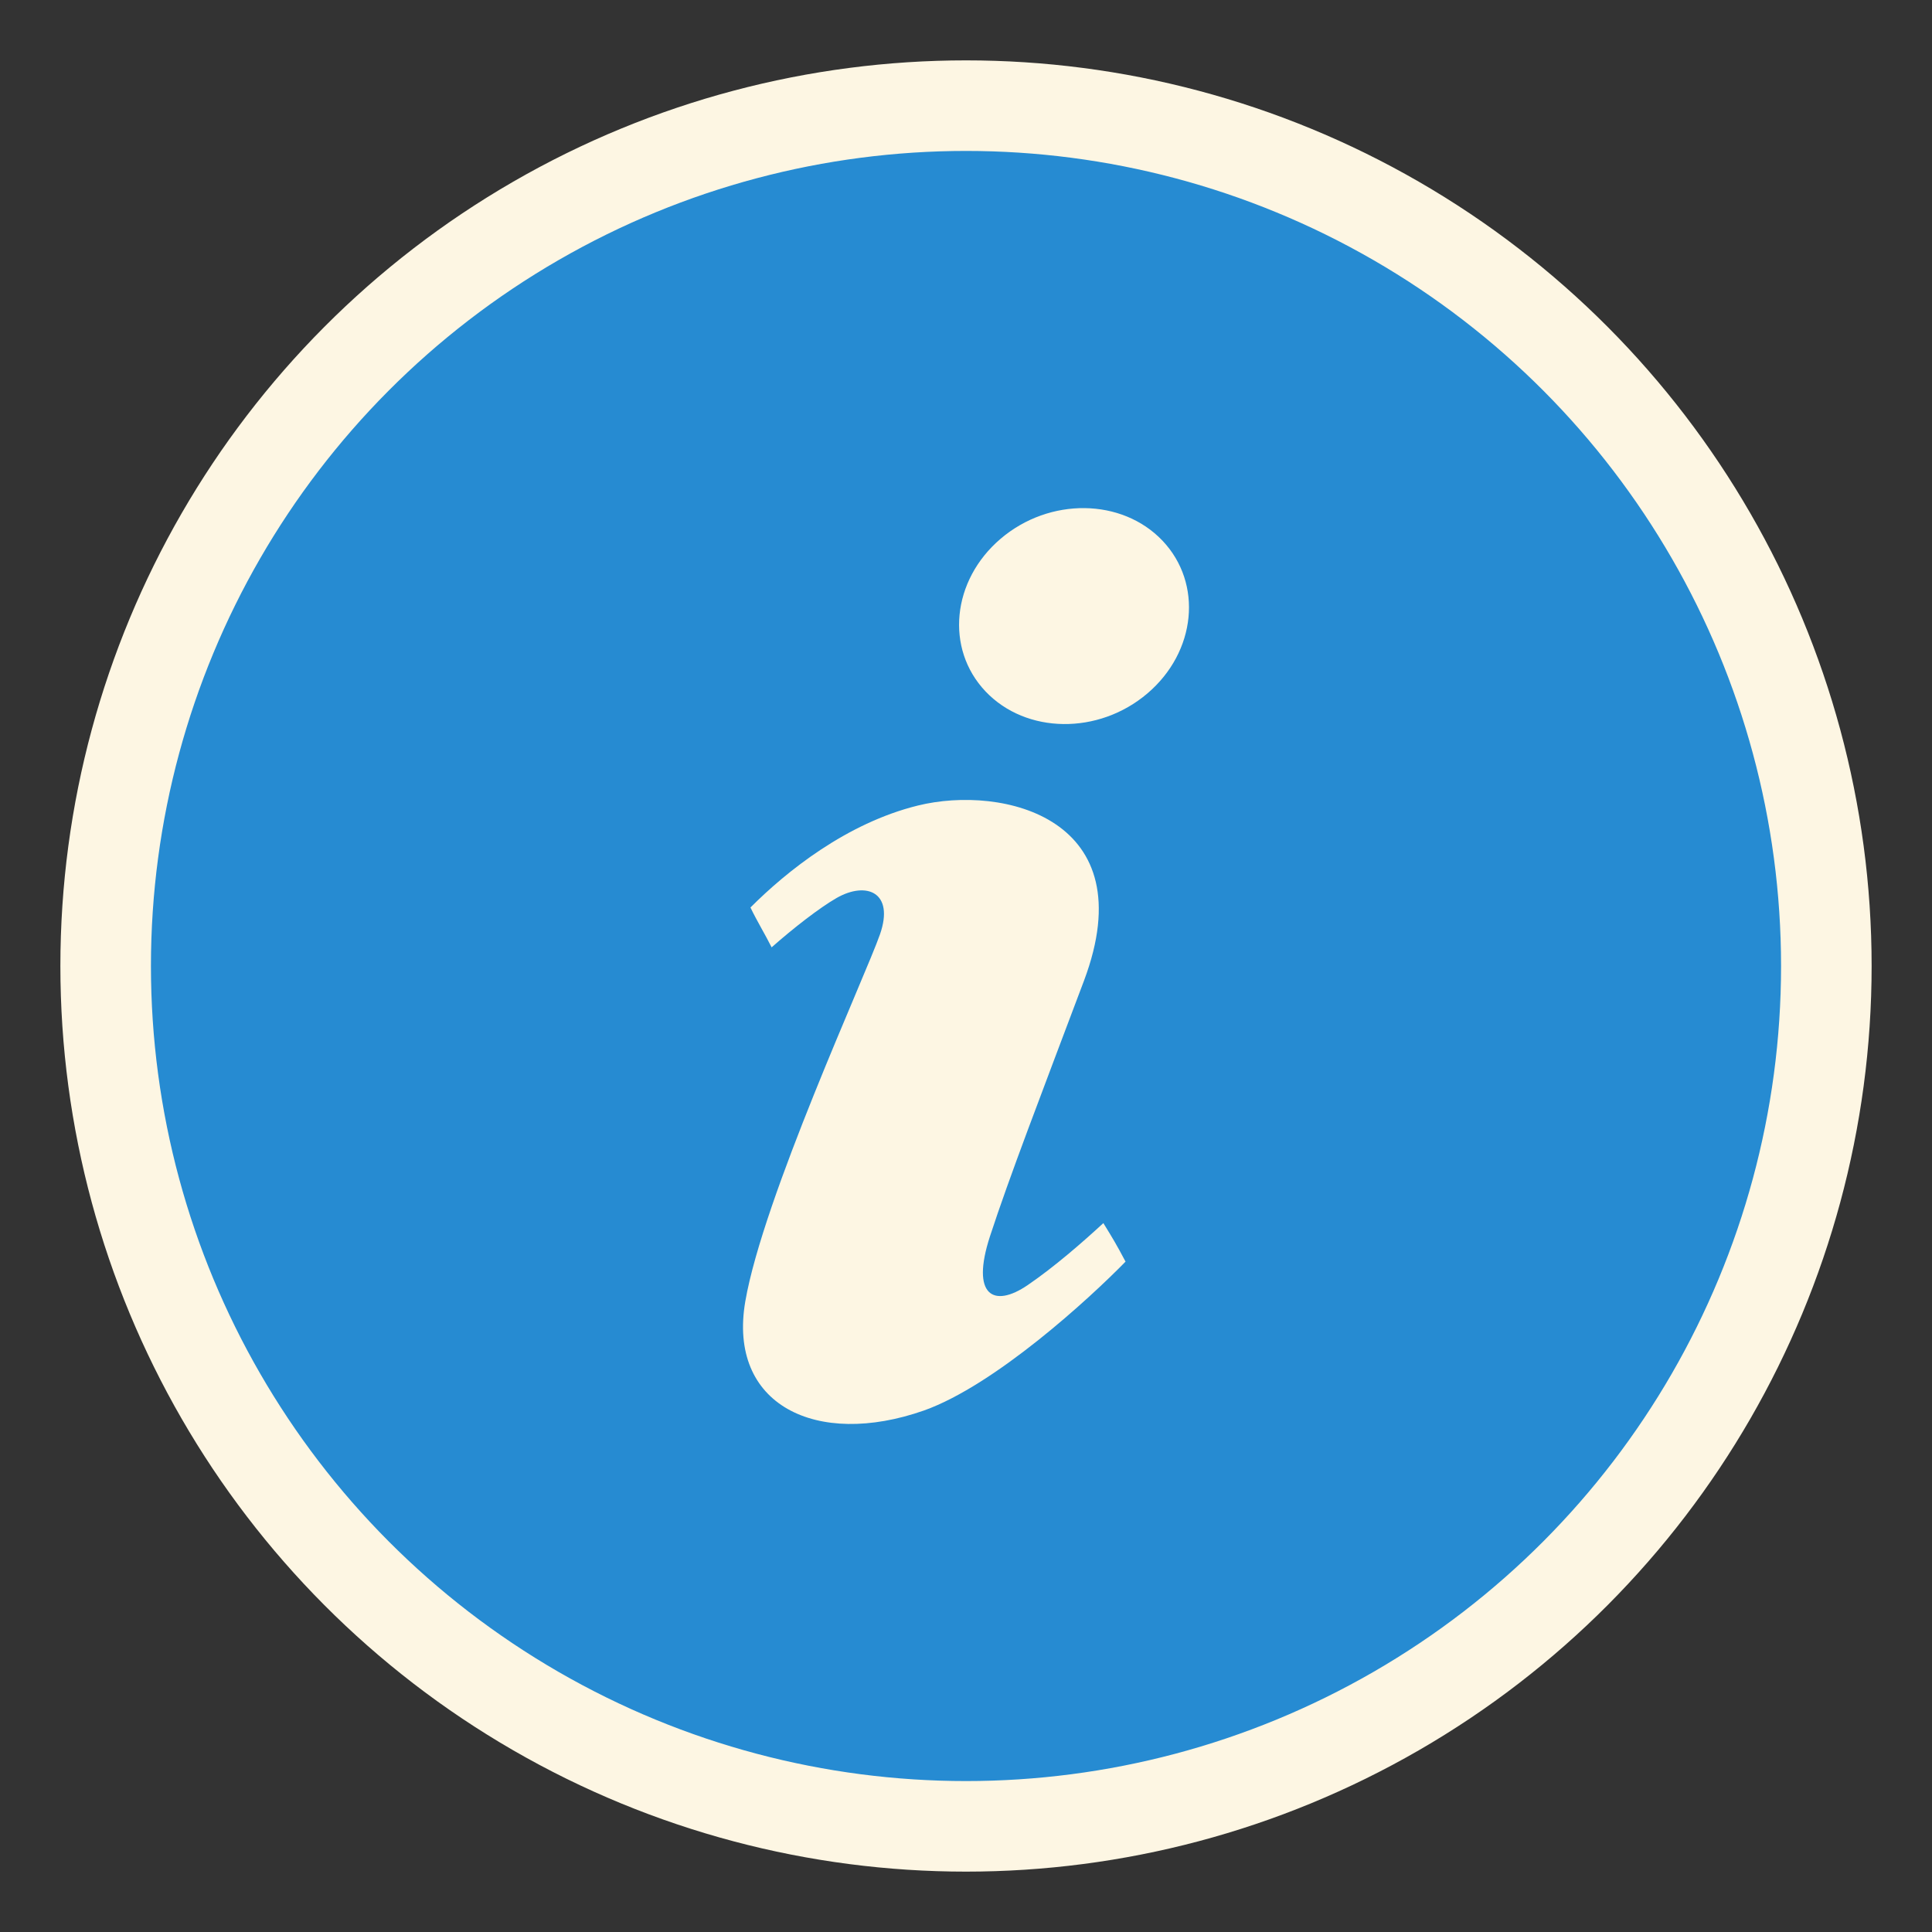 <?xml version="1.0" encoding="UTF-8" standalone="no"?>
<svg
   xmlns:dc="http://purl.org/dc/elements/1.1/"
   xmlns:cc="http://creativecommons.org/ns#"
   xmlns:rdf="http://www.w3.org/1999/02/22-rdf-syntax-ns#"
   xmlns:svg="http://www.w3.org/2000/svg"
   xmlns="http://www.w3.org/2000/svg"
   xmlns:sodipodi="http://sodipodi.sourceforge.net/DTD/sodipodi-0.dtd"
   xmlns:inkscape="http://www.inkscape.org/namespaces/inkscape"
   width="64"
   height="64"
   viewBox="0 0 64 64"
   version="1.1"
   id="svg12"
   sodipodi:docname="info.svg"
   inkscape:version="1.0.2 (e86c870879, 2021-01-15, custom)">
  <rect x="0" y="0" width="64" height="64" fill="#333333" stroke="none"/>
  <sodipodi:namedview
     pagecolor="#ffffff"
     bordercolor="#666666"
     borderopacity="1"
     objecttolerance="10"
     gridtolerance="10"
     guidetolerance="10"
     inkscape:pageopacity="0"
     inkscape:pageshadow="2"
     inkscape:window-width="1600"
     inkscape:window-height="837"
     id="namedview9"
     showgrid="false"
     inkscape:zoom="7.401051"
     inkscape:cx="19.55232"
     inkscape:cy="33.245113"
     inkscape:window-x="-8"
     inkscape:window-y="-8"
     inkscape:window-maximized="1"
     inkscape:current-layer="svg12" />
  <defs
     id="defs16" />
  <!-- Generator: Sketch 52.5 (67469) - http://www.bohemiancoding.com/sketch -->
  <title
     id="title2">info</title>
  <desc
     id="desc4">Created with Sketch.</desc>
  <g
     id="g836"
     transform="translate(2,2)">
    <ellipse
       id="Oval"
       stroke="#ffffff"
       stroke-width="3"
       stroke-linecap="round"
       stroke-linejoin="round"
       cx="30"
       cy="30"
       style="fill:#268bd2;fill-opacity:1;fill-rule:evenodd;stroke:#fdf6e3;stroke-opacity:1"
       rx="28.5"
       ry="28.5" />
    <path
       d="m 28.612,44.723 c -3.57,1.255 -6.513,-0.184 -5.923,-3.613 0.591,-3.429 3.978,-10.771 4.462,-12.16 0.483,-1.388 -0.443,-1.769 -1.436,-1.204 -0.573,0.33 -1.424,0.992 -2.154,1.636 -0.203,-0.408 -0.487,-0.874 -0.701,-1.32 1.192,-1.195 3.185,-2.796 5.544,-3.377 2.818,-0.696 7.529,0.416 5.504,5.804 -1.446,3.84 -2.468,6.489 -3.113,8.463 -0.644,1.974 0.121,2.388 1.248,1.619 0.881,-0.601 1.819,-1.419 2.507,-2.054 0.318,0.517 0.42,0.682 0.735,1.276 -1.194,1.224 -4.317,4.087 -6.673,4.93 z m 7.397,-23.752 c -1.619,1.378 -4.019,1.348 -5.362,-0.067 -1.342,-1.415 -1.118,-3.68 0.501,-5.058 1.619,-1.378 4.02,-1.348 5.362,0.066 1.342,1.416 1.119,3.68 -0.501,5.059 z"
       id="info-6-icon"
       style="fill:#fdf6e3;fill-opacity:1;fill-rule:nonzero;stroke:none;stroke-width:1" />
  </g>
</svg>
